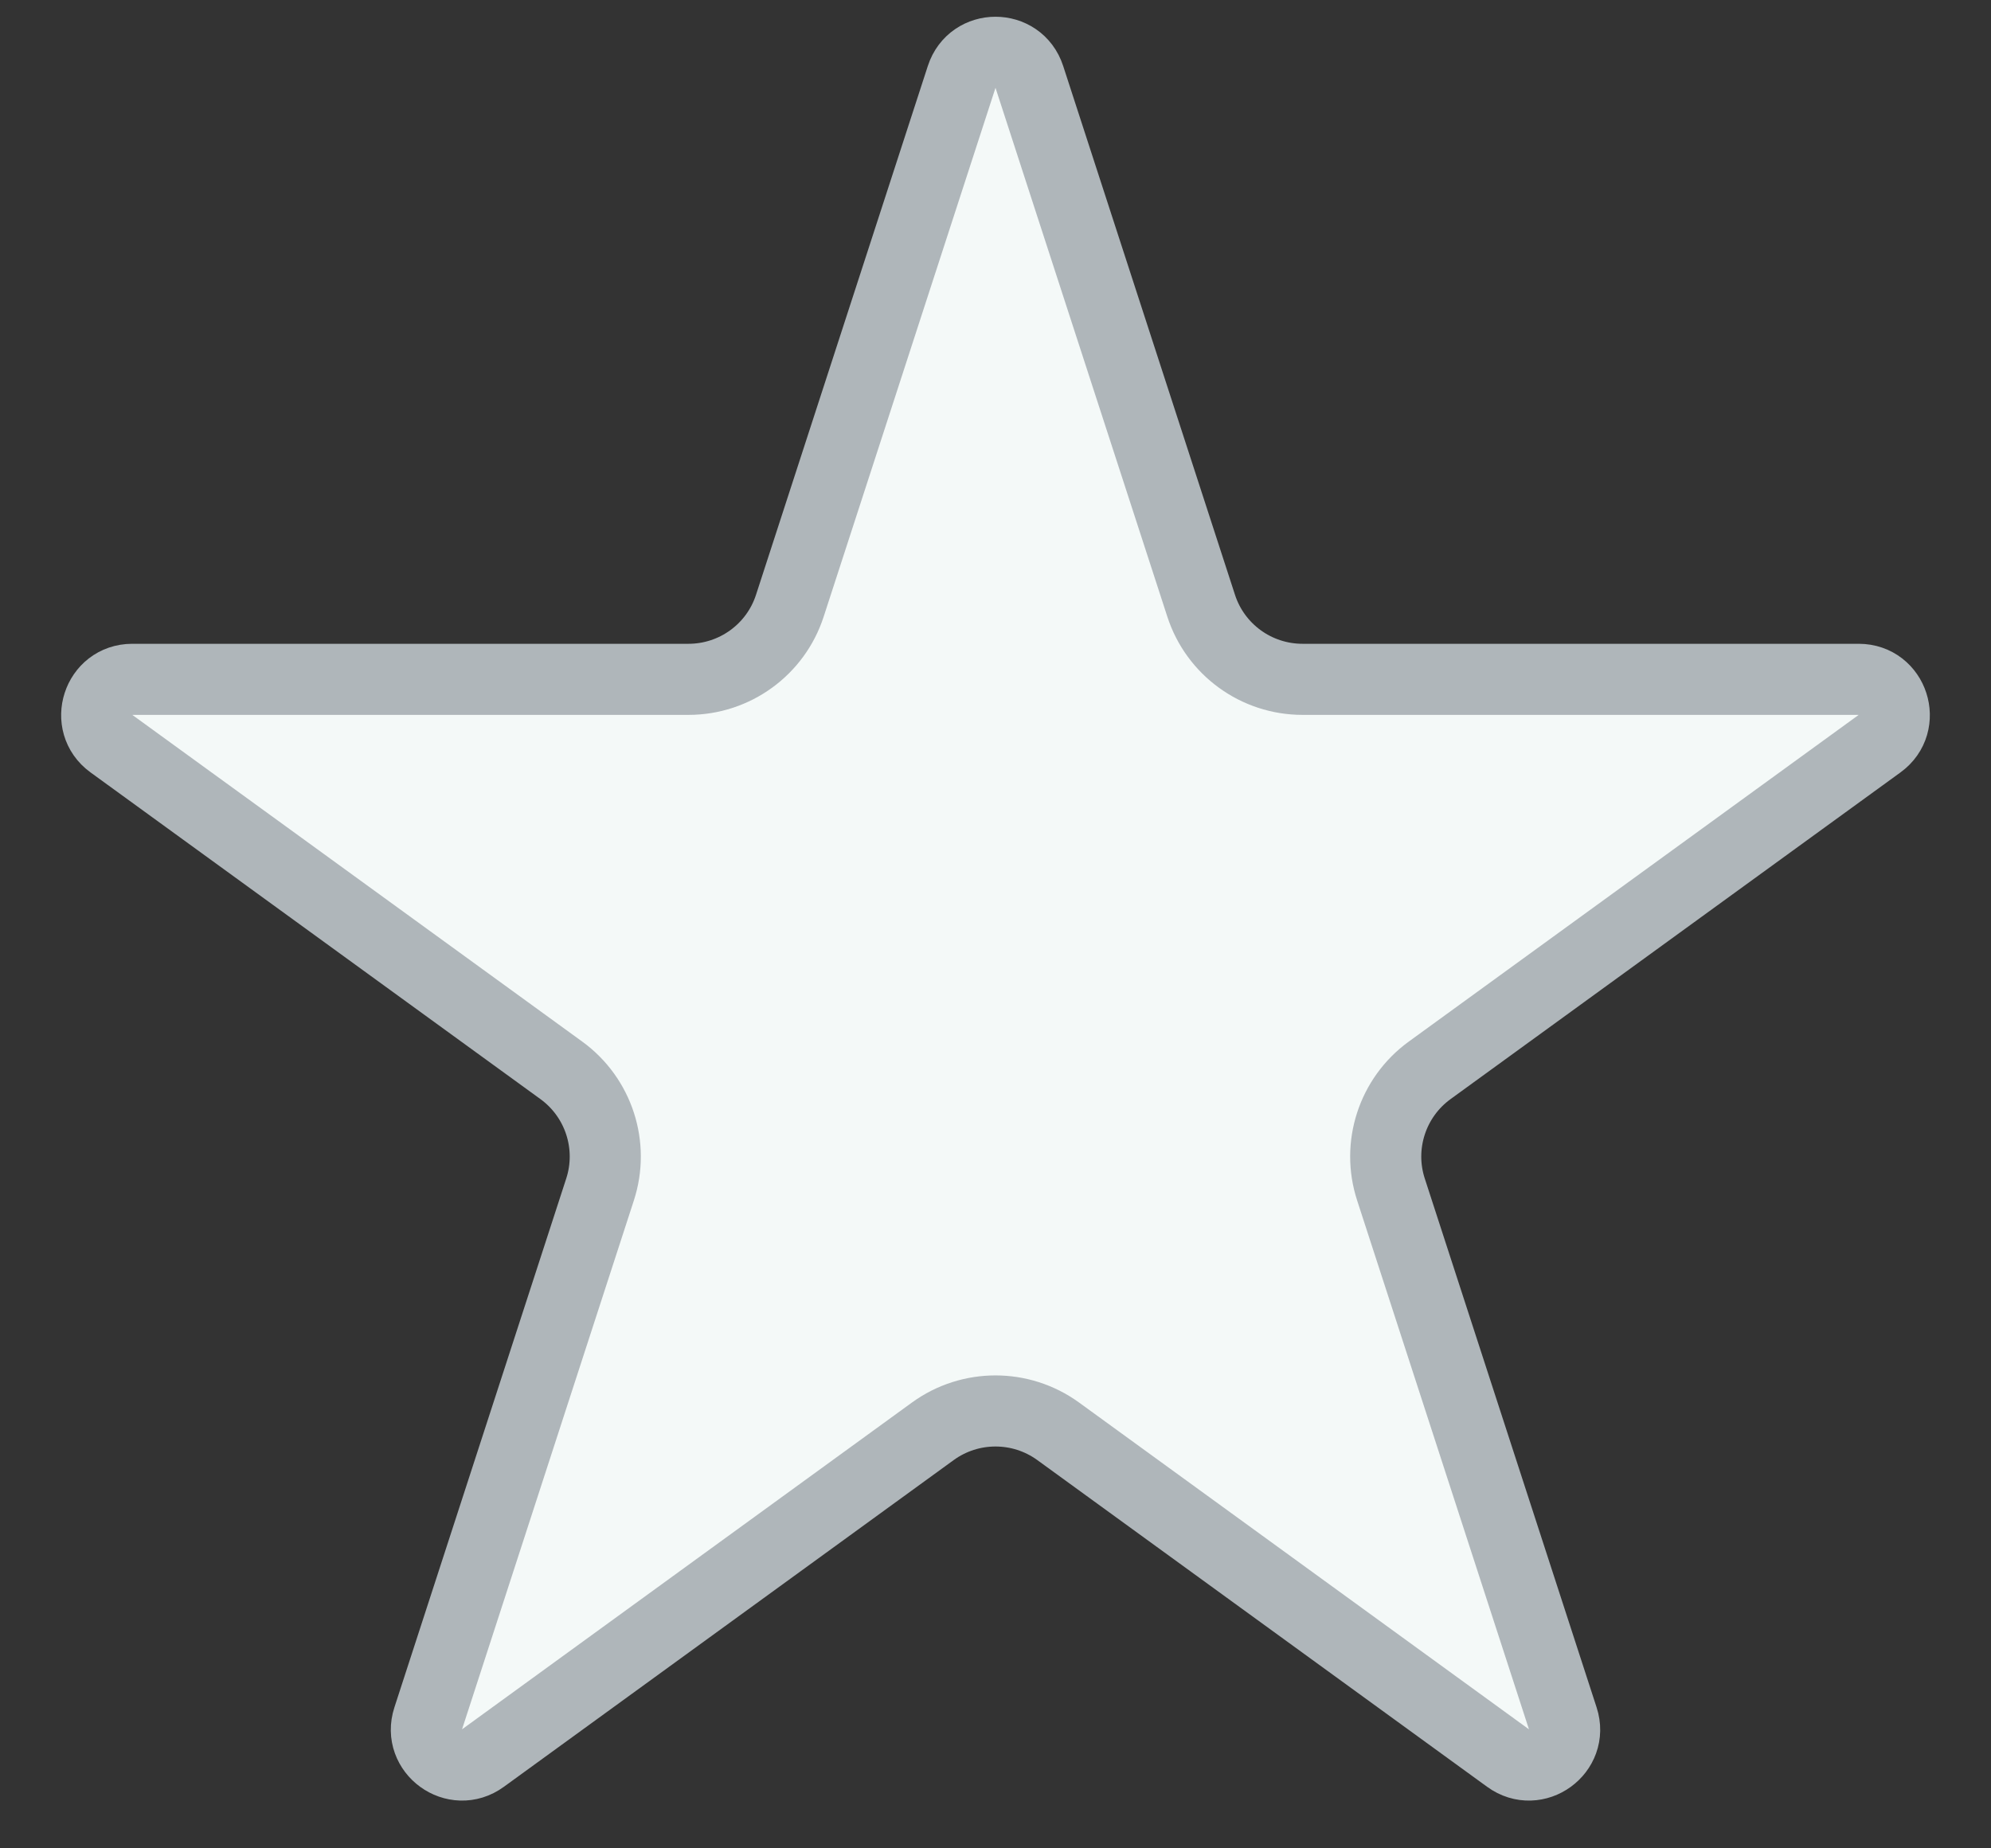 <svg width="14" height="13" viewBox="0 0 14 13" fill="none" xmlns="http://www.w3.org/2000/svg">
<rect x="0" y="0" width="14" height="13" fill="#333333" stroke="none"/>
<path d="M6.762 0.541C6.837 0.31 7.163 0.31 7.238 0.541L8.446 4.26C8.546 4.569 8.834 4.778 9.159 4.778H13.07C13.312 4.778 13.412 5.088 13.217 5.23L10.053 7.528C9.79 7.719 9.68 8.058 9.781 8.367L10.989 12.086C11.064 12.316 10.8 12.508 10.604 12.365L7.441 10.067C7.178 9.876 6.822 9.876 6.559 10.067L3.396 12.365C3.2 12.508 2.936 12.316 3.011 12.086L4.219 8.367C4.32 8.058 4.21 7.719 3.947 7.528L0.783 5.23C0.588 5.088 0.688 4.778 0.93 4.778H4.841C5.166 4.778 5.454 4.569 5.554 4.26L6.762 0.541Z" fill="#F4F9F8" stroke="#AFB6BA" stroke-width="0.5"/>
</svg>
